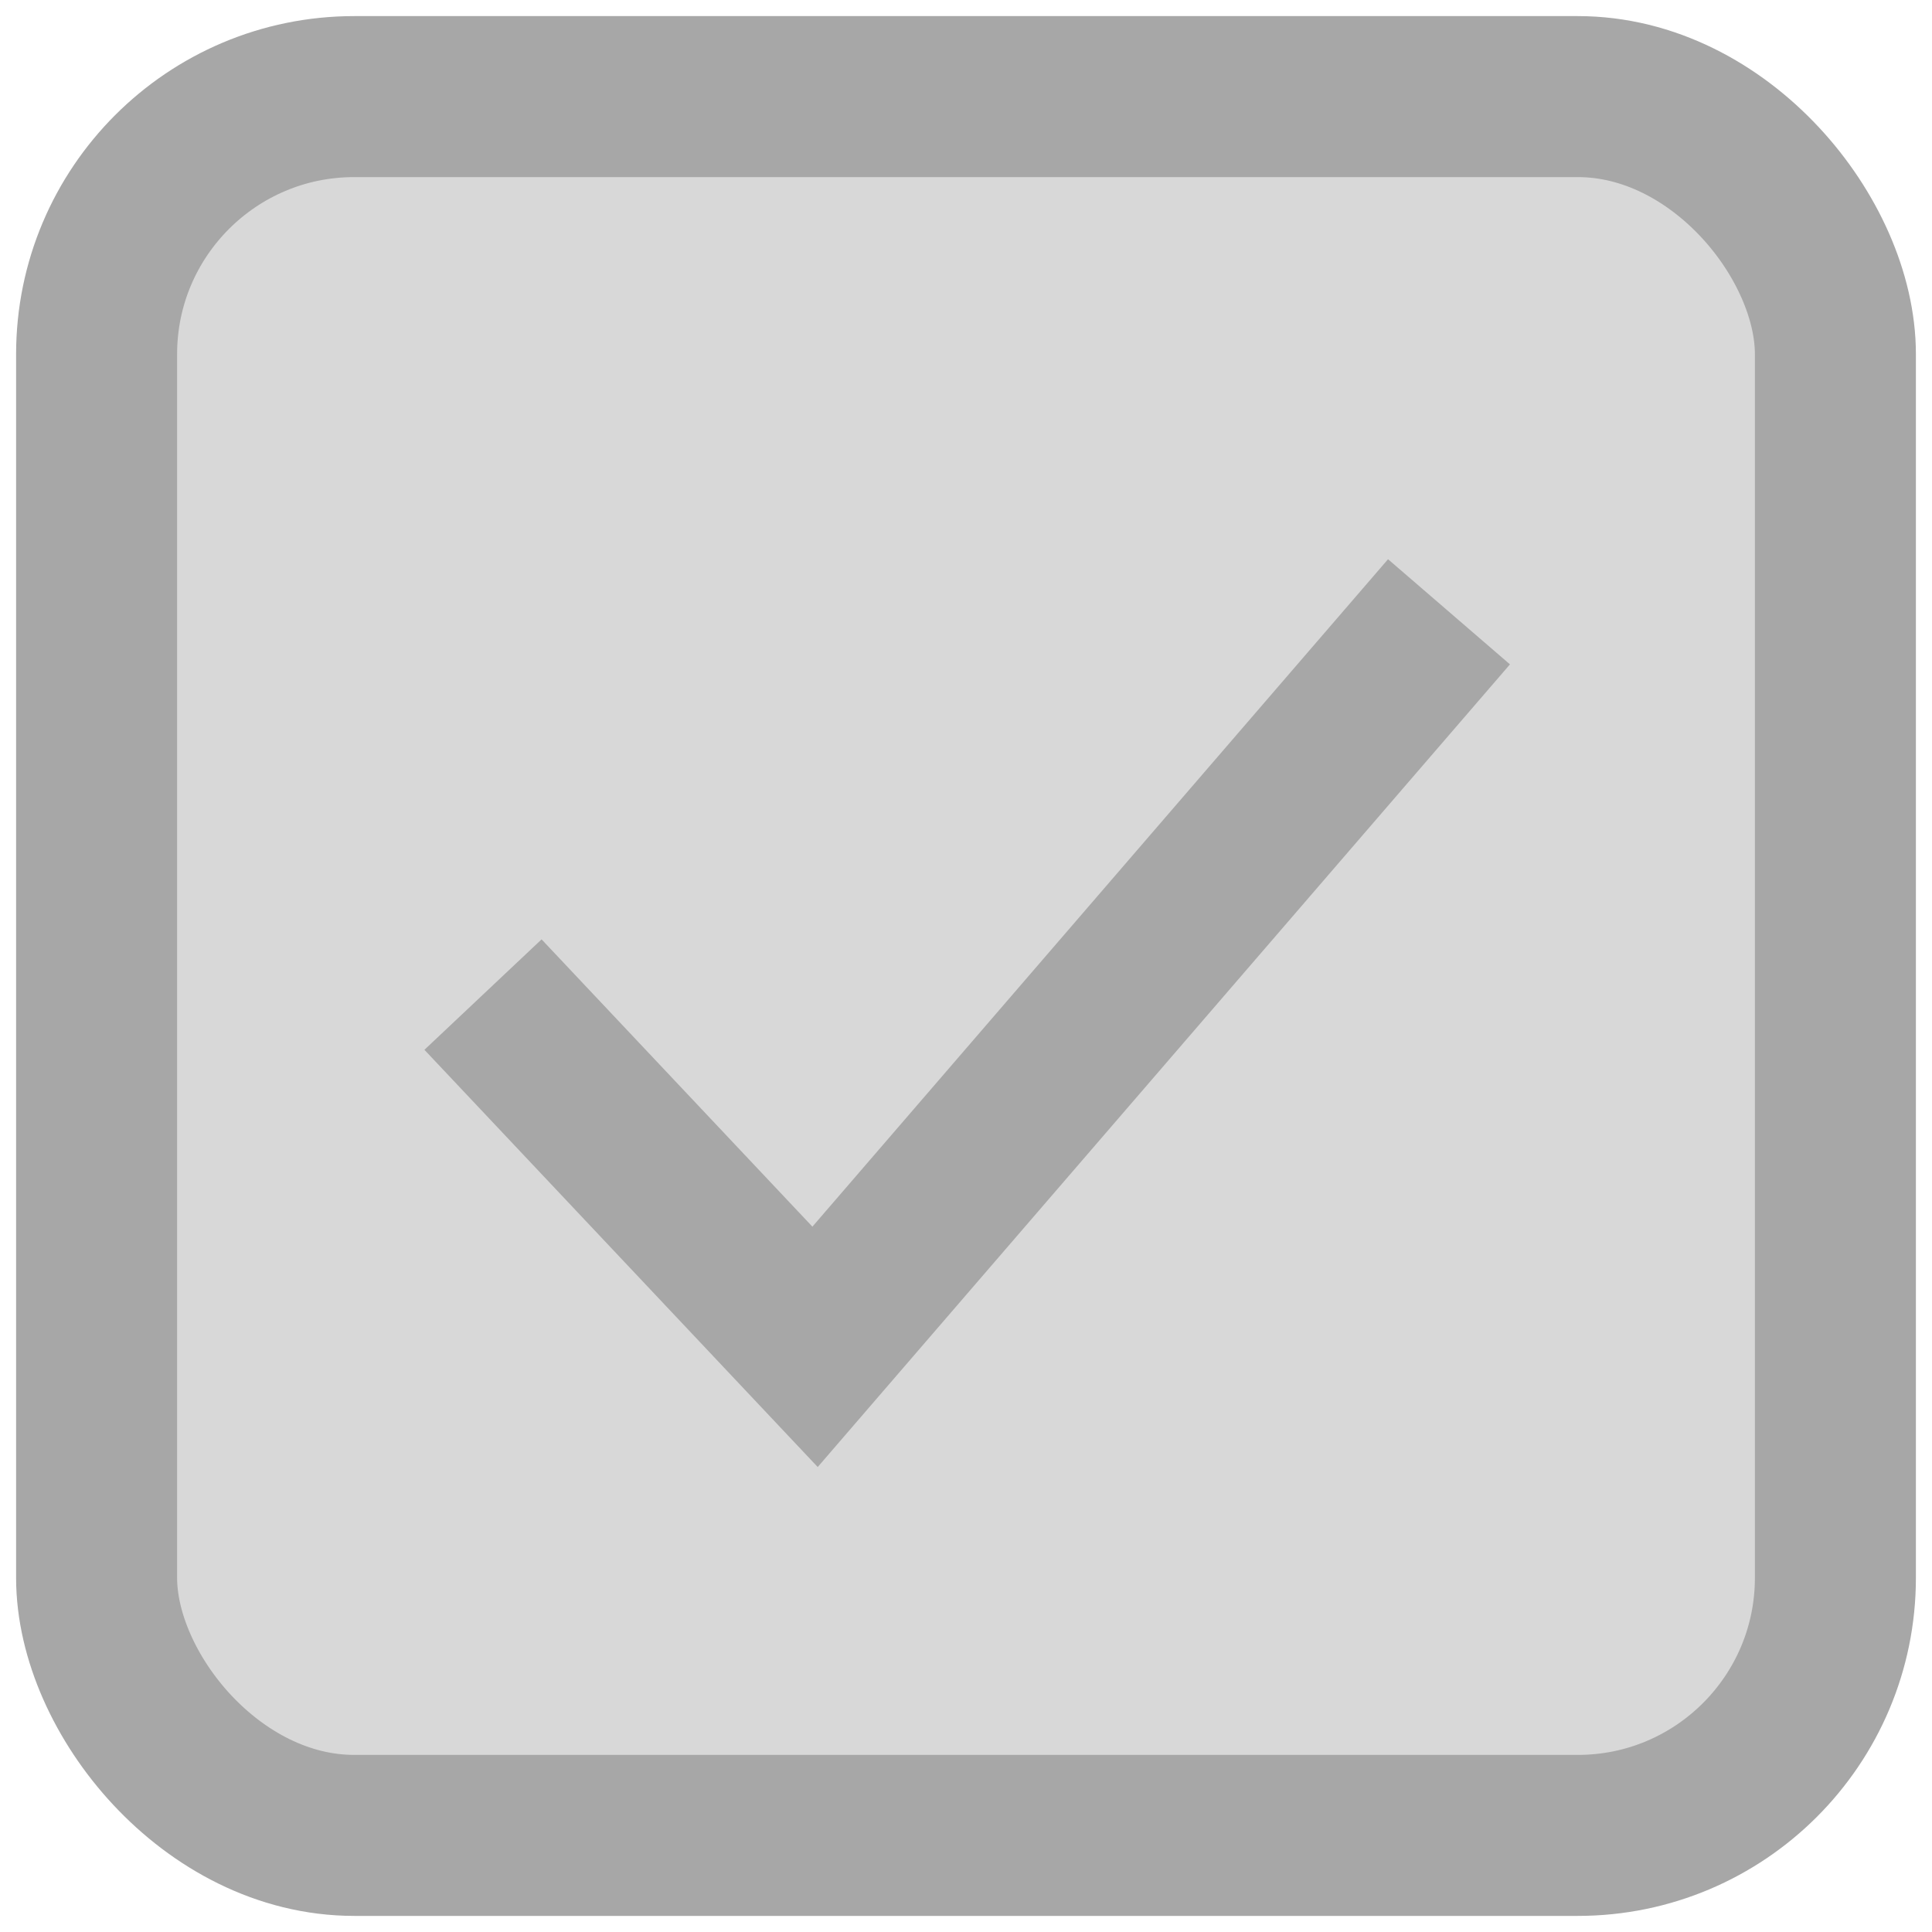 <?xml version="1.0" encoding="UTF-8" standalone="no"?>
<svg width="512px" height="512px" viewBox="0 0 512 512" version="1.1" xmlns="http://www.w3.org/2000/svg" xmlns:xlink="http://www.w3.org/1999/xlink">
    <defs>
        <path id="path-1" d="M128,263.574 L215.998,356.926 L384,162.133"></path>
    </defs>
    <g id="Page-1" stroke="none" stroke-width="1" fill="none" fill-rule="evenodd">
        <g id="checkbox_unchecked">
            <rect id="Rectangle-1" stroke="#A7A7A7" stroke-width="42.667" fill="#D8D8D8" x="25.6" y="25.6" width="460.8" height="460.8" rx="68.267"></rect>
            <g id="Path-1">
                <use stroke="none" xlink:href="#path-1"></use>
                <use stroke="#A7A7A7" stroke-width="42.667" xlink:href="#path-1"></use>
            </g>
        </g>
    </g>
</svg>